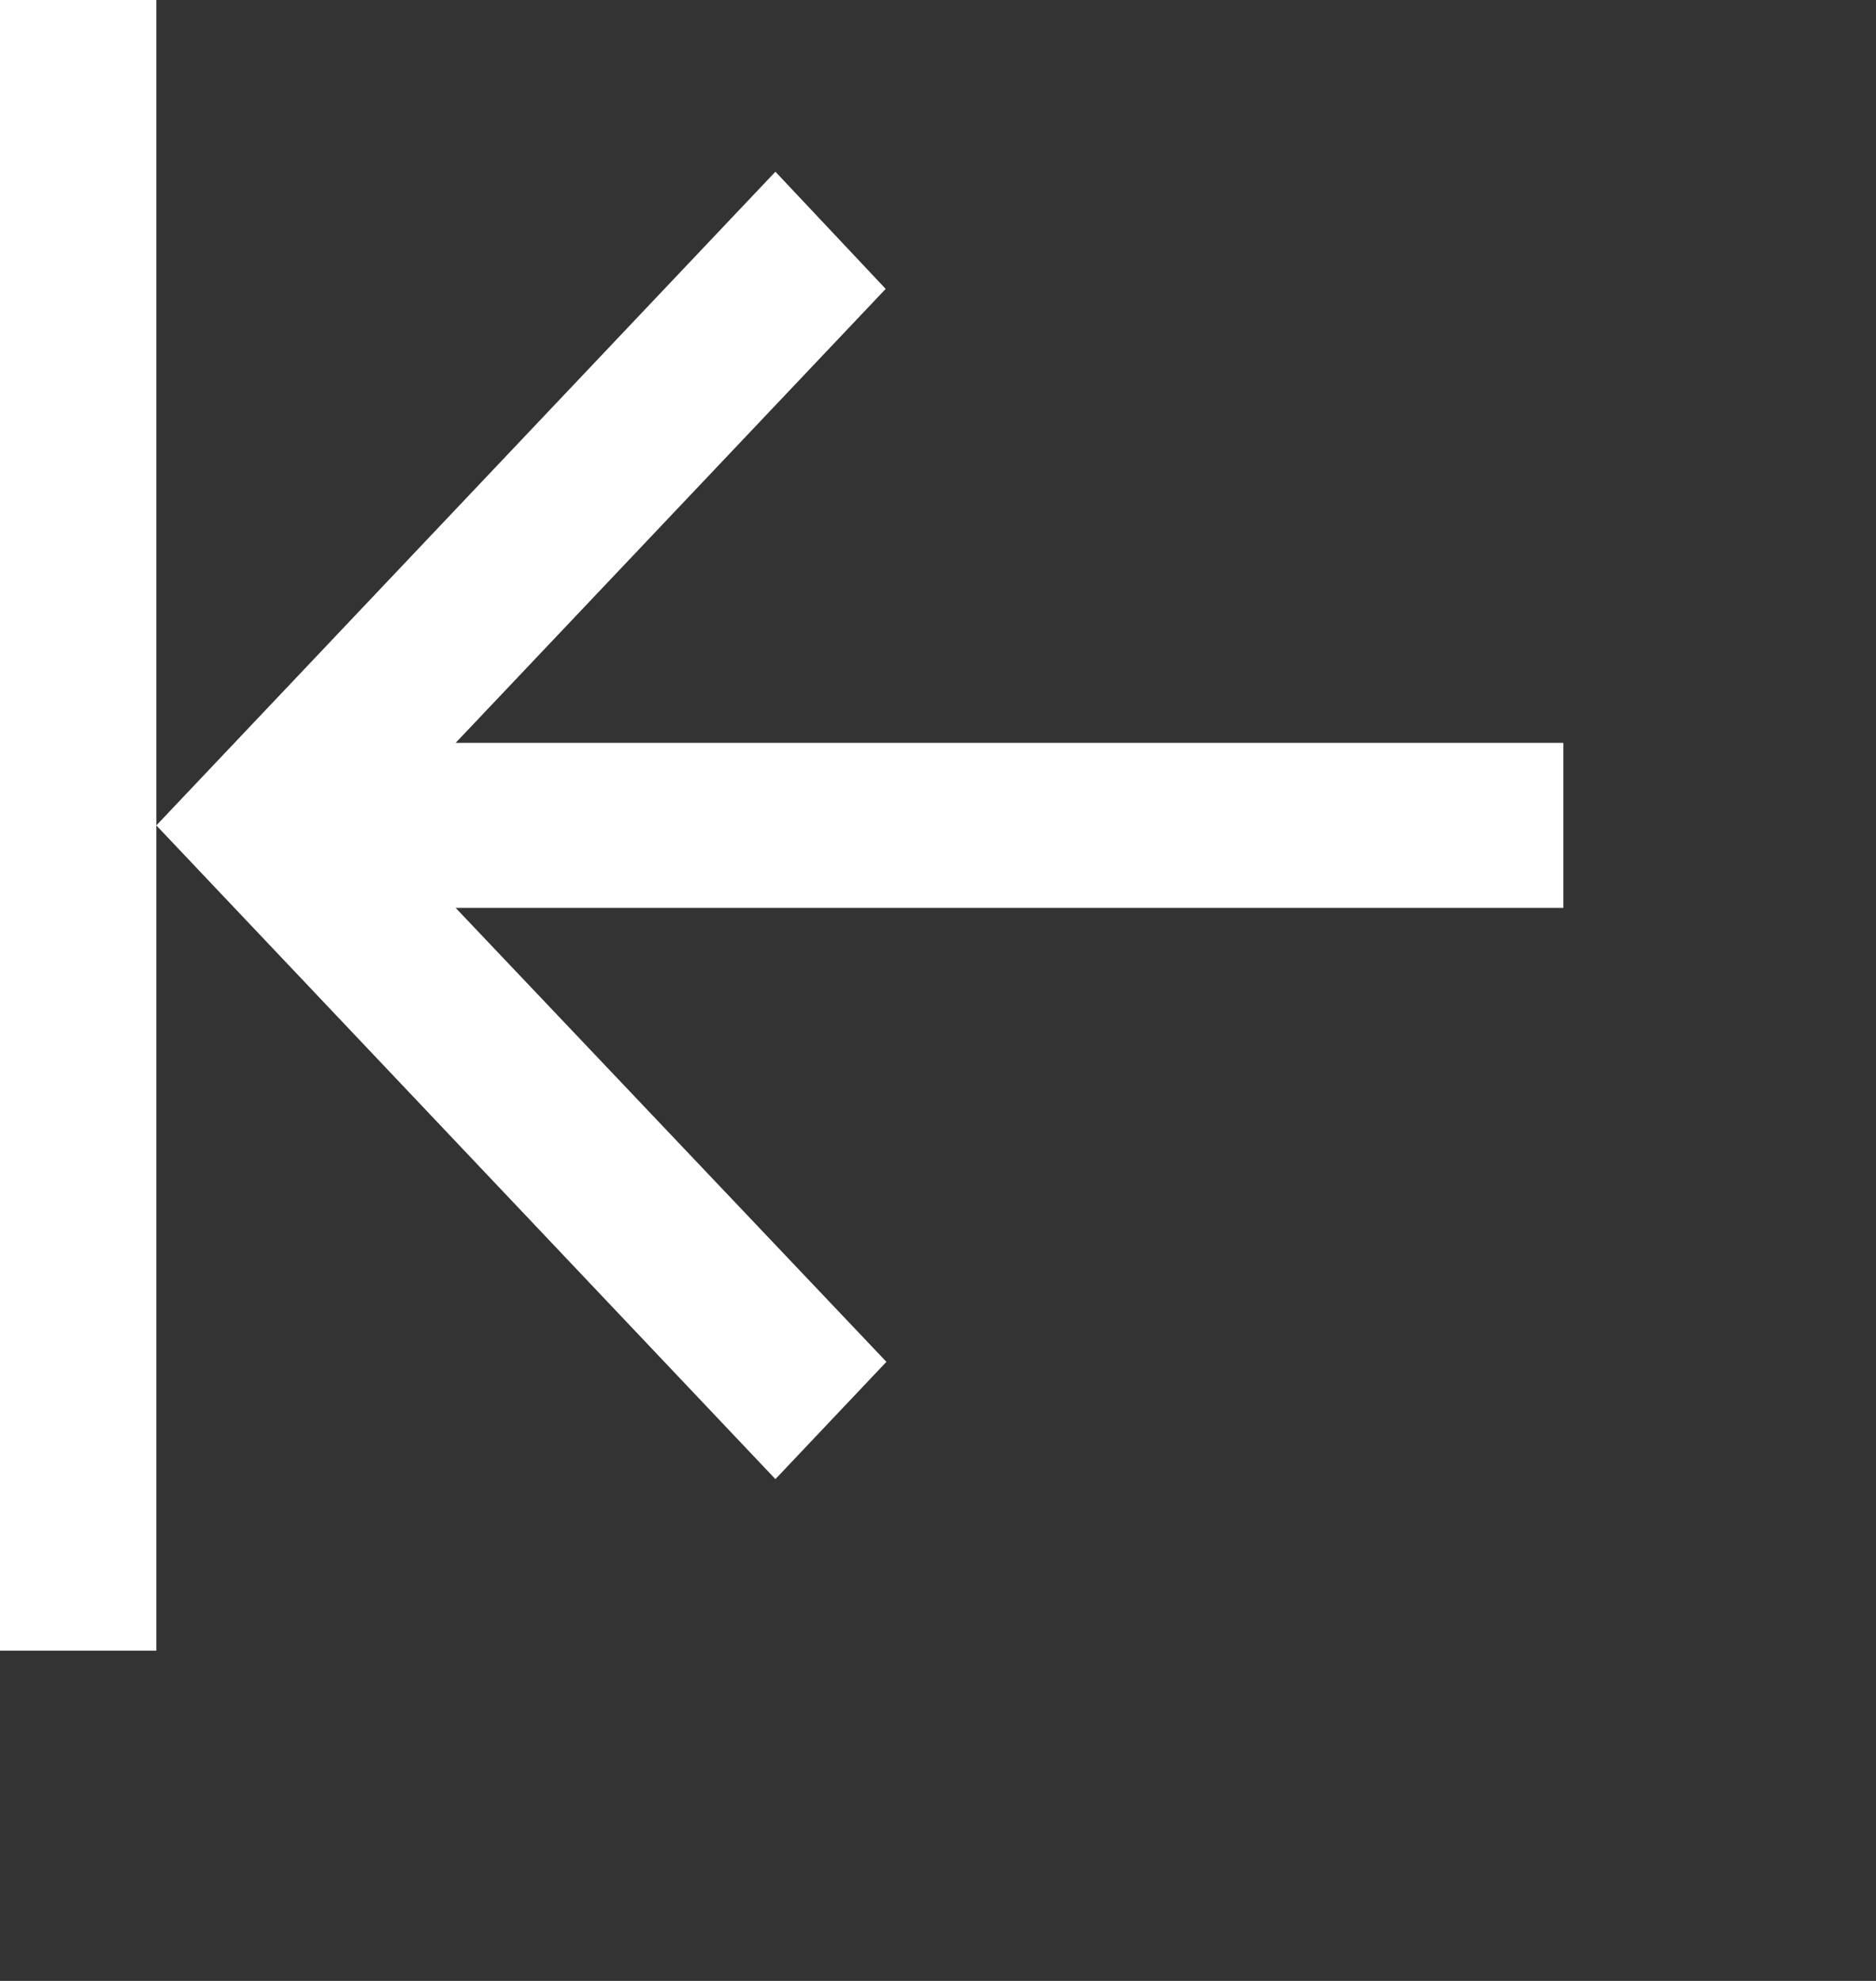 <svg viewBox="0 0 18 19" fill="none" xmlns="http://www.w3.org/2000/svg">
    <rect x="0" y="0" width="18" height="19" fill="#333333" stroke="none"/>
    <path
        d="M7.44 14.187L1.5 7.917L7.44 1.647L8.498 2.771L4.372 7.125H15V8.708H4.372L8.505 13.062L7.44 14.187ZM1.5 7.917V0H0V15.833H1.5V7.917Z"
        fill="white" />
</svg>